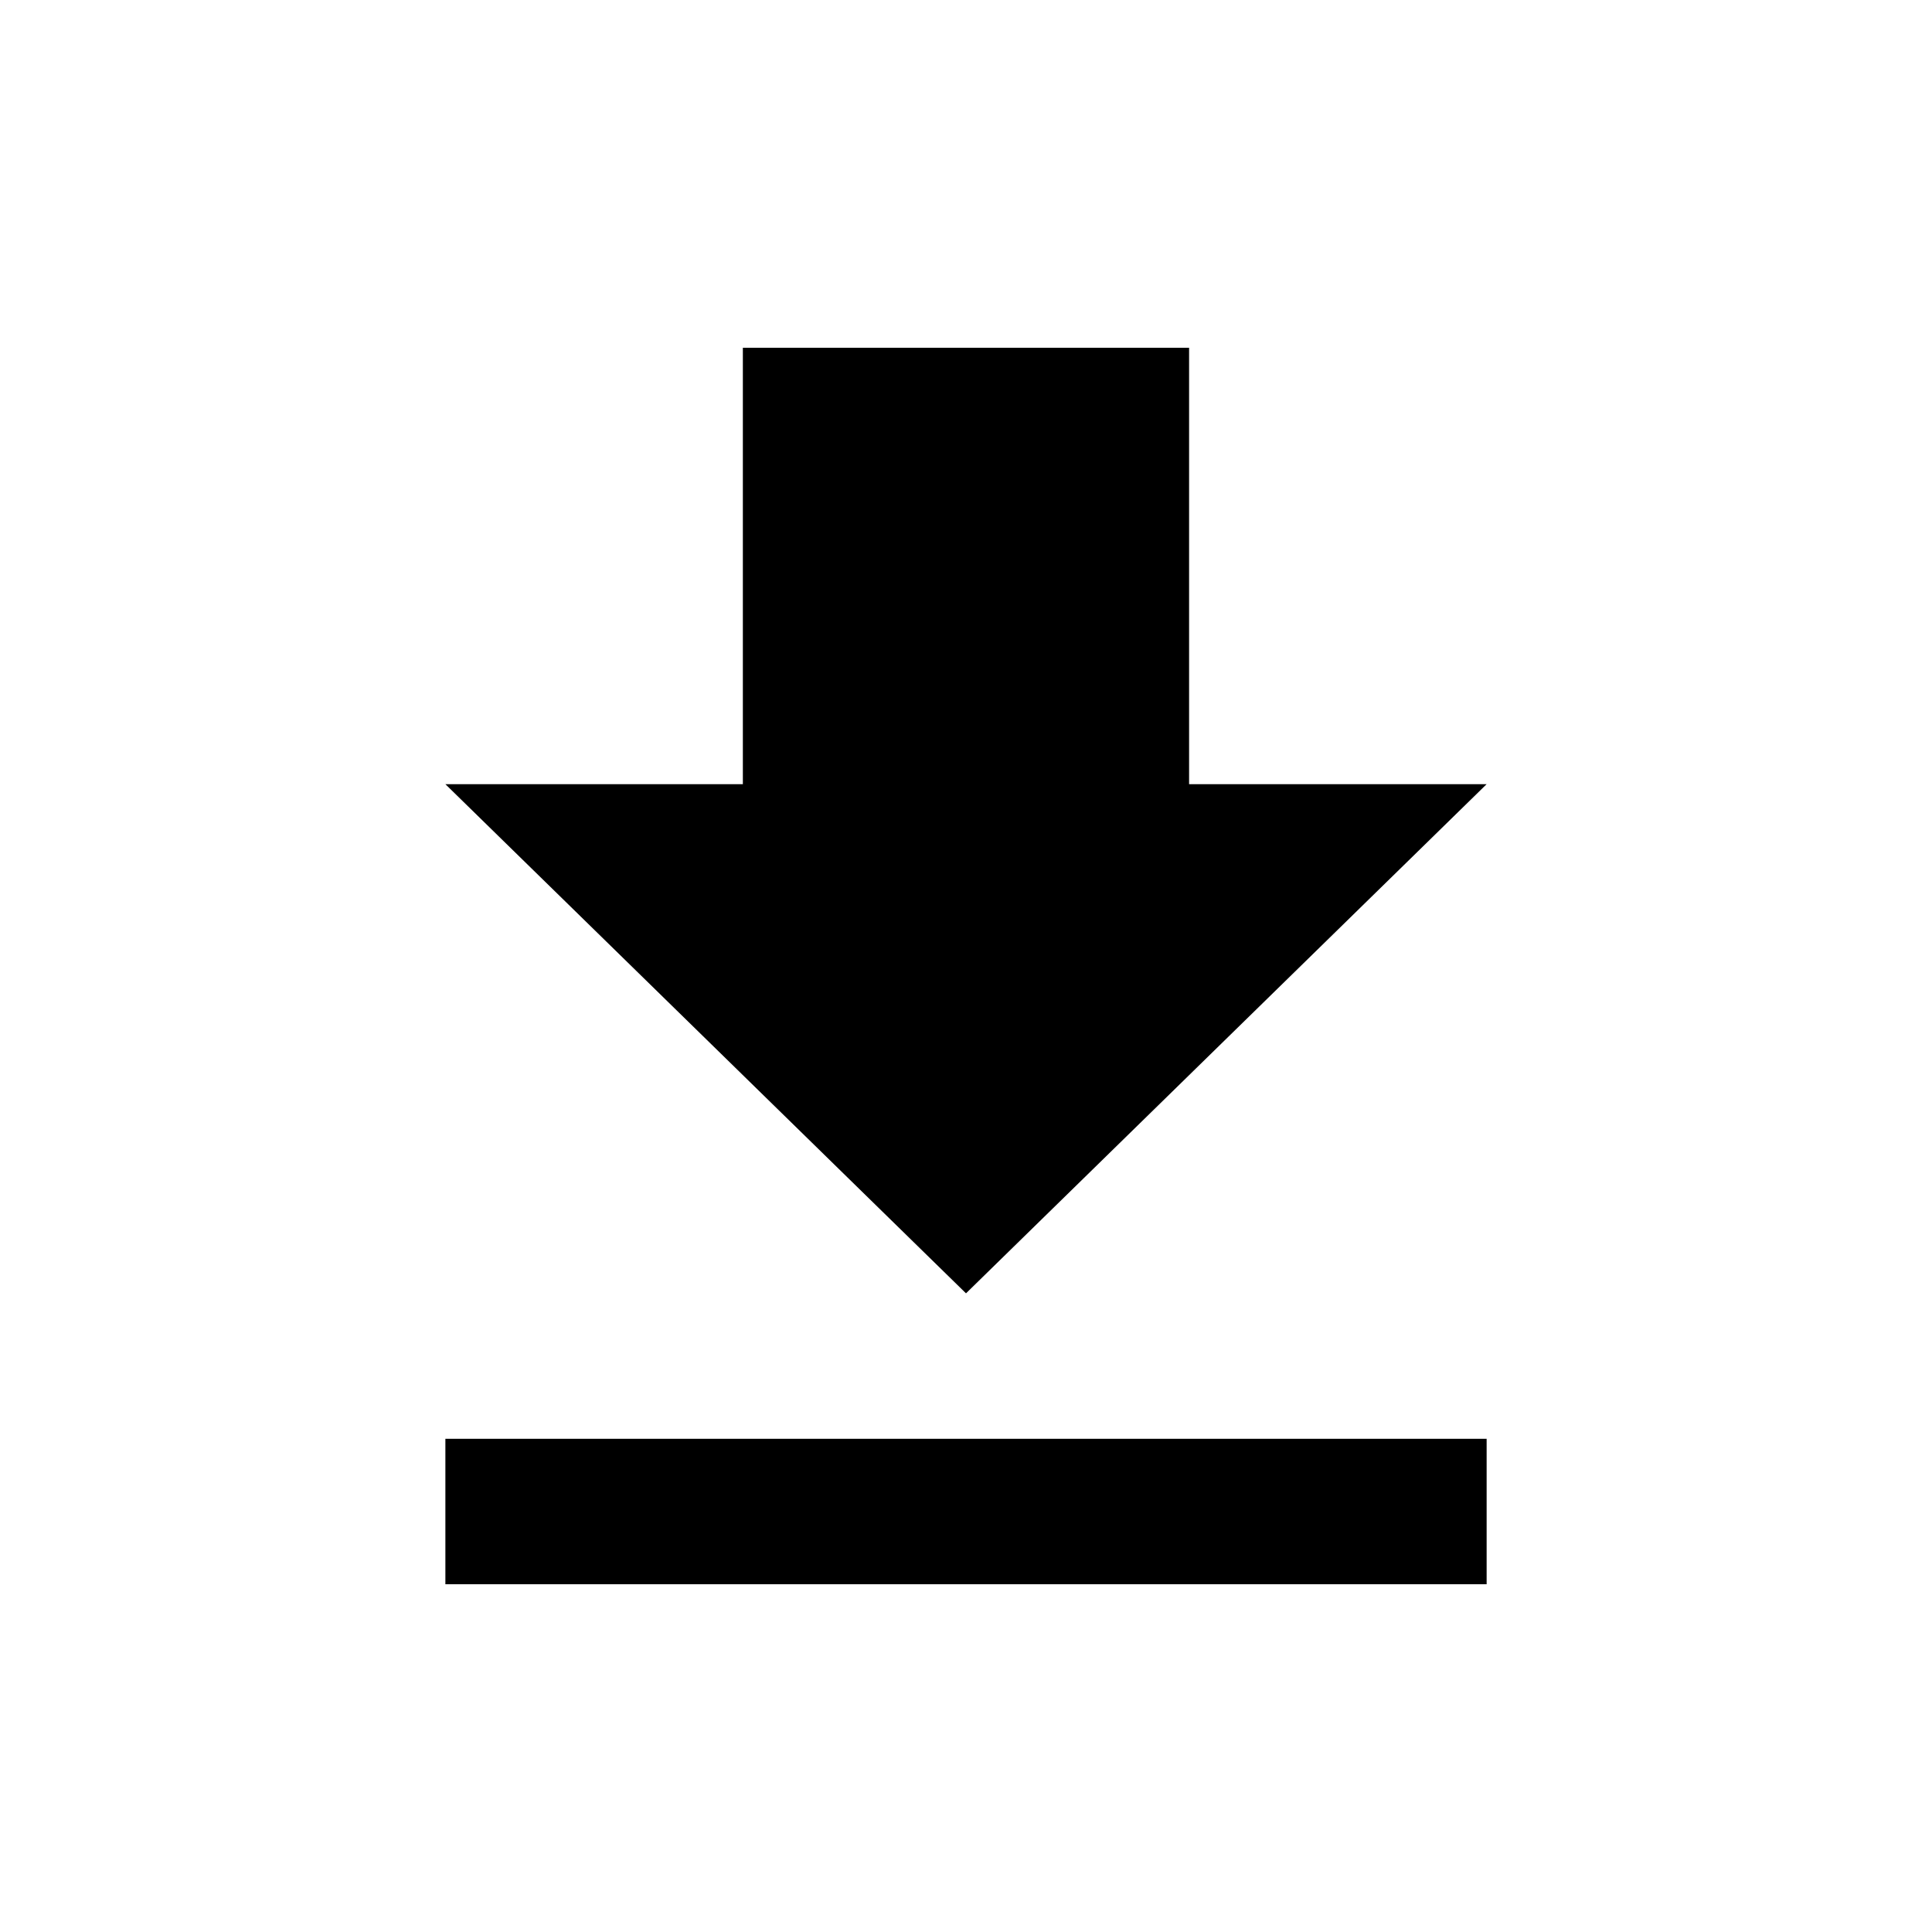 <?xml version="1.0" encoding="utf-8"?>
<!-- Generator: Adobe Illustrator 17.0.0, SVG Export Plug-In . SVG Version: 6.00 Build 0)  -->
<!DOCTYPE svg PUBLIC "-//W3C//DTD SVG 1.1//EN" "http://www.w3.org/Graphics/SVG/1.1/DTD/svg11.dtd">
<svg version="1.1" id="Слой_1" xmlns="http://www.w3.org/2000/svg" xmlns:xlink="http://www.w3.org/1999/xlink" x="0px" y="0px"
	 width="100px" height="100px" viewBox="270 190 100 100" enable-background="new 270 190 100 100" xml:space="preserve">
<path d="M346.947,230.589h-15.4V208H308.45v22.589h-15.397L320,256.943L346.947,230.589z M293.053,264.472V272h53.895v-7.528
	H293.053z"/>
</svg>
